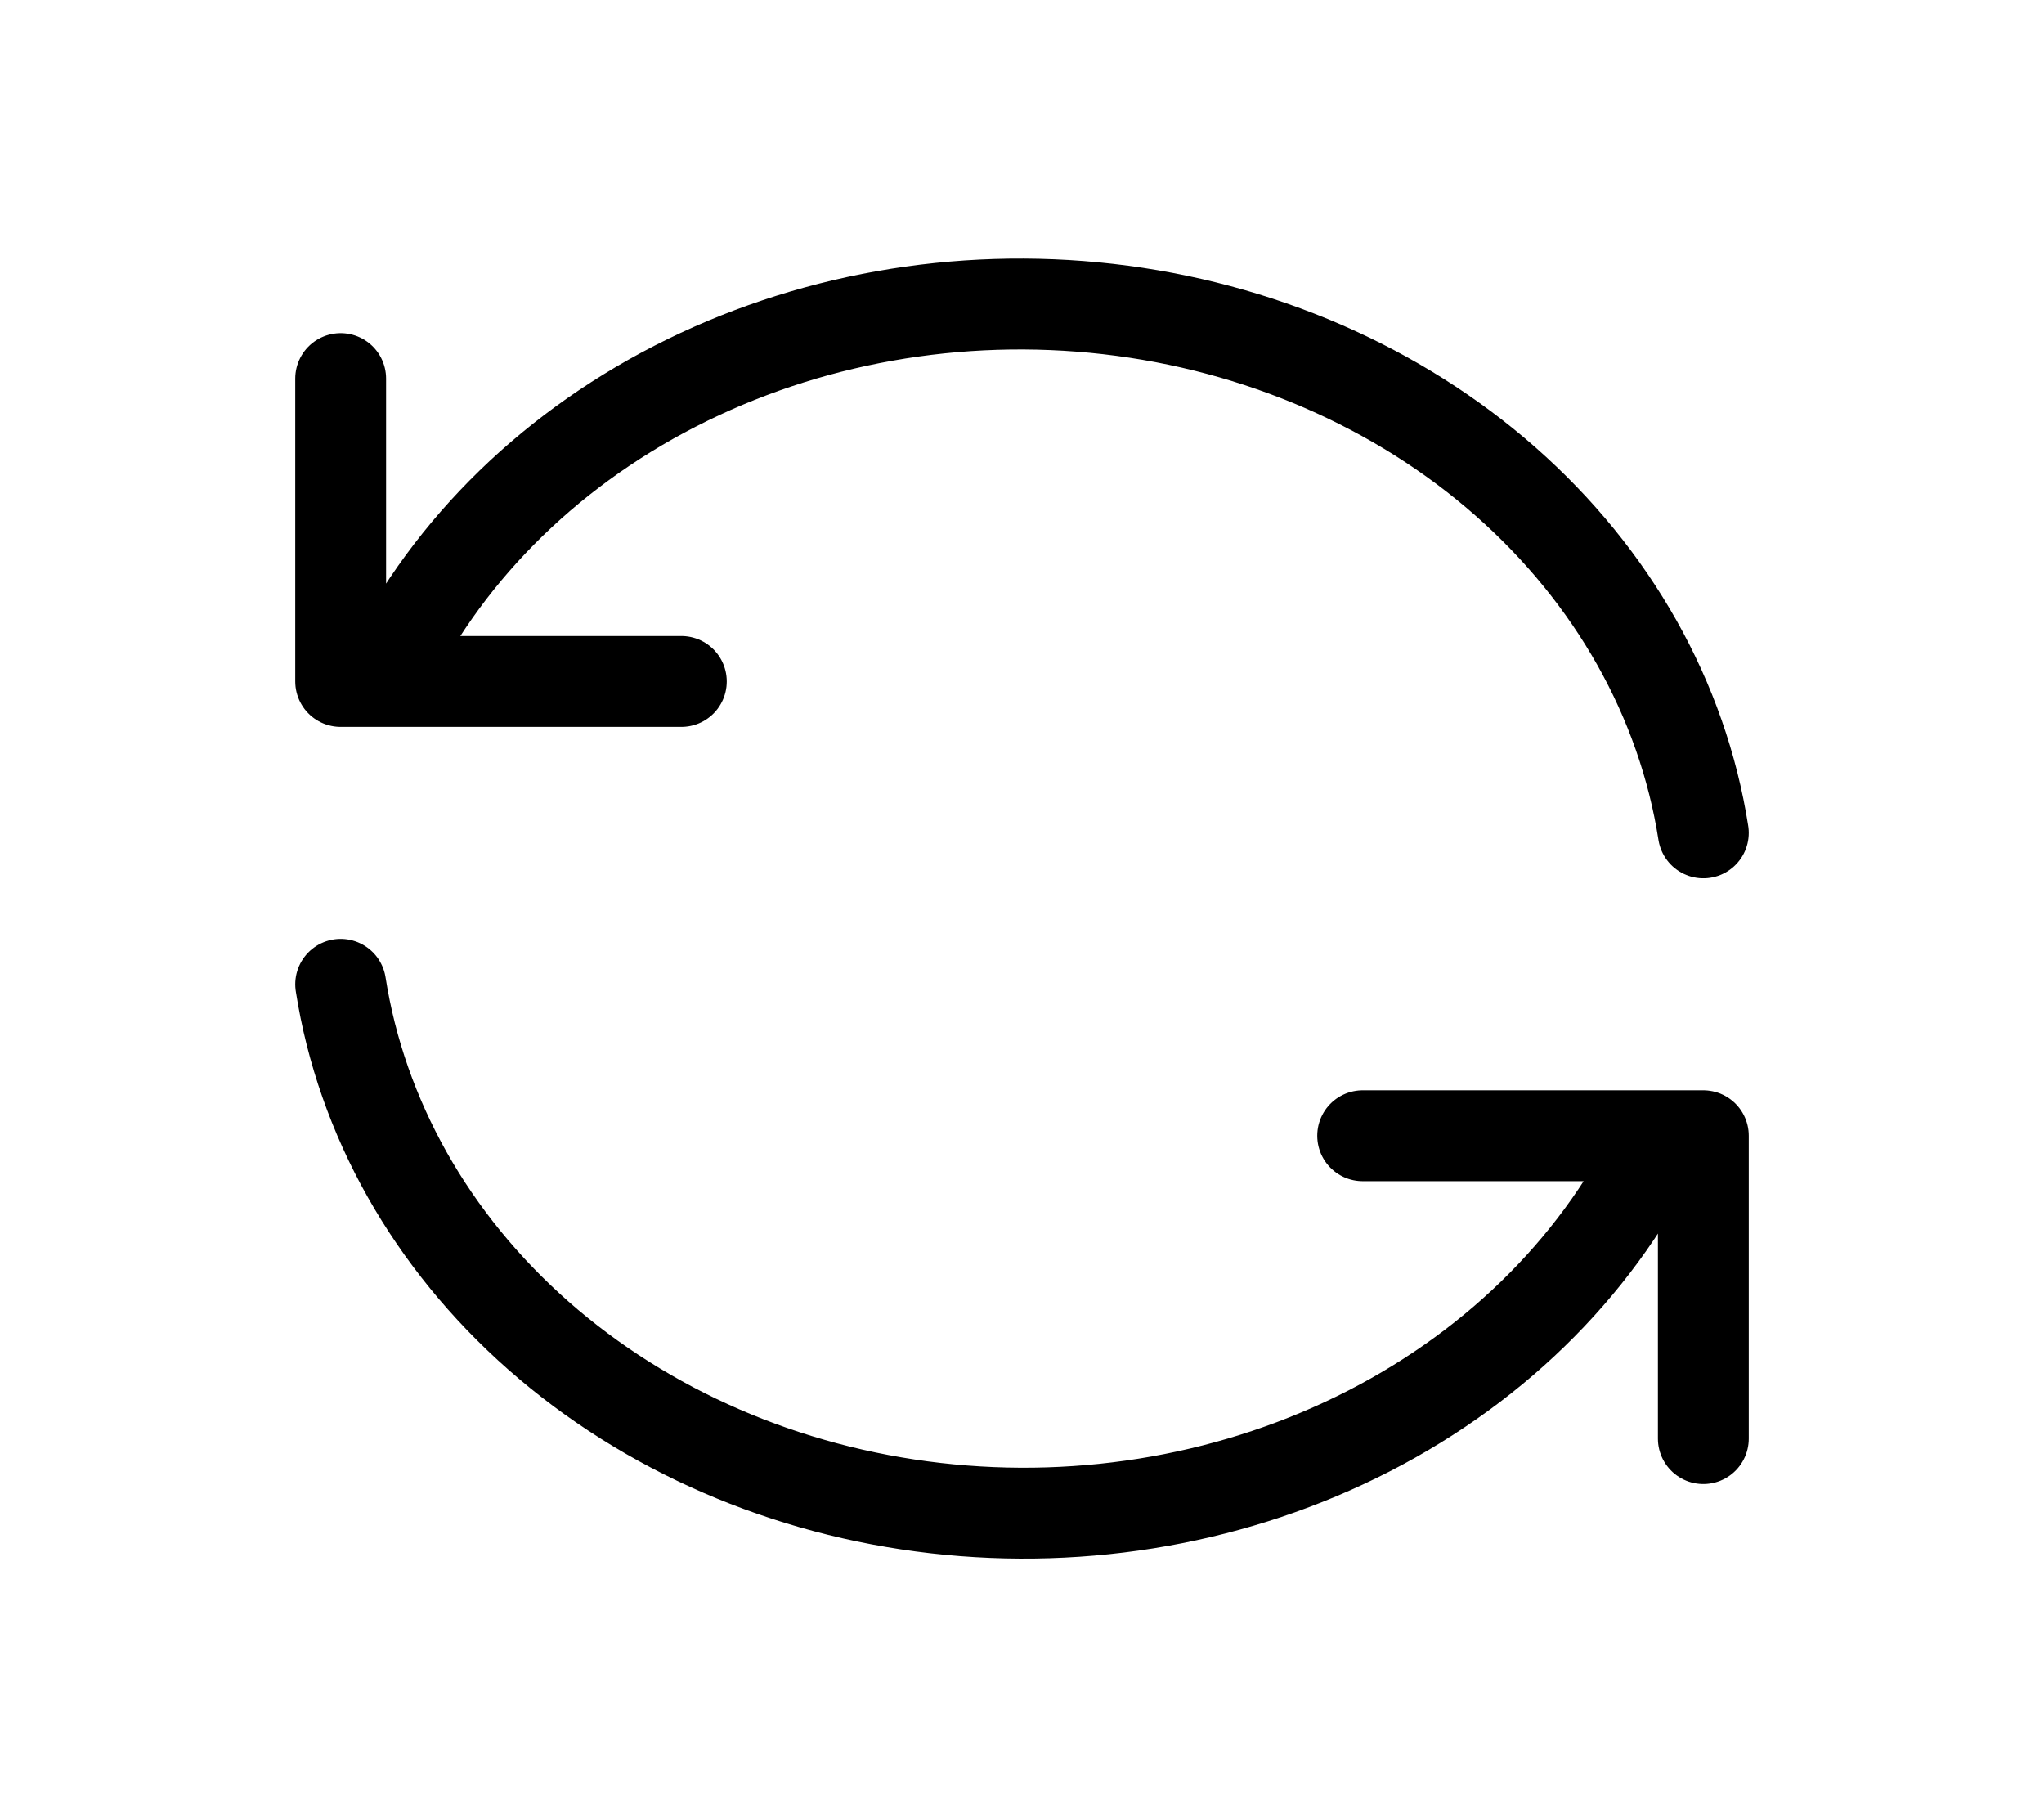 <svg width="45" height="40" viewBox="0 0 45 40" fill="none" xmlns="http://www.w3.org/2000/svg">
<g clip-path="url(#clip0_407_20525)">
<path d="M37.5 18.333C37.041 15.4 35.511 12.683 33.144 10.599C30.777 8.516 27.704 7.182 24.401 6.803C21.097 6.424 17.744 7.021 14.86 8.502C11.975 9.983 9.719 12.267 8.438 15M7.5 8.333V15H15" stroke="black" stroke-width="2" stroke-linecap="round" stroke-linejoin="round"/>
<path d="M7.5 21.667C7.959 24.6 9.489 27.317 11.856 29.401C14.223 31.485 17.296 32.819 20.599 33.197C23.903 33.576 27.256 32.979 30.14 31.498C33.025 30.017 35.281 27.733 36.562 25M37.5 31.667V25H30" stroke="black" stroke-width="2" stroke-linecap="round" stroke-linejoin="round"/>
</g>
<defs>
<clipPath id="clip0_407_20525">
<rect width="45" height="40" fill="white"/>
</clipPath>
</defs>
</svg>
